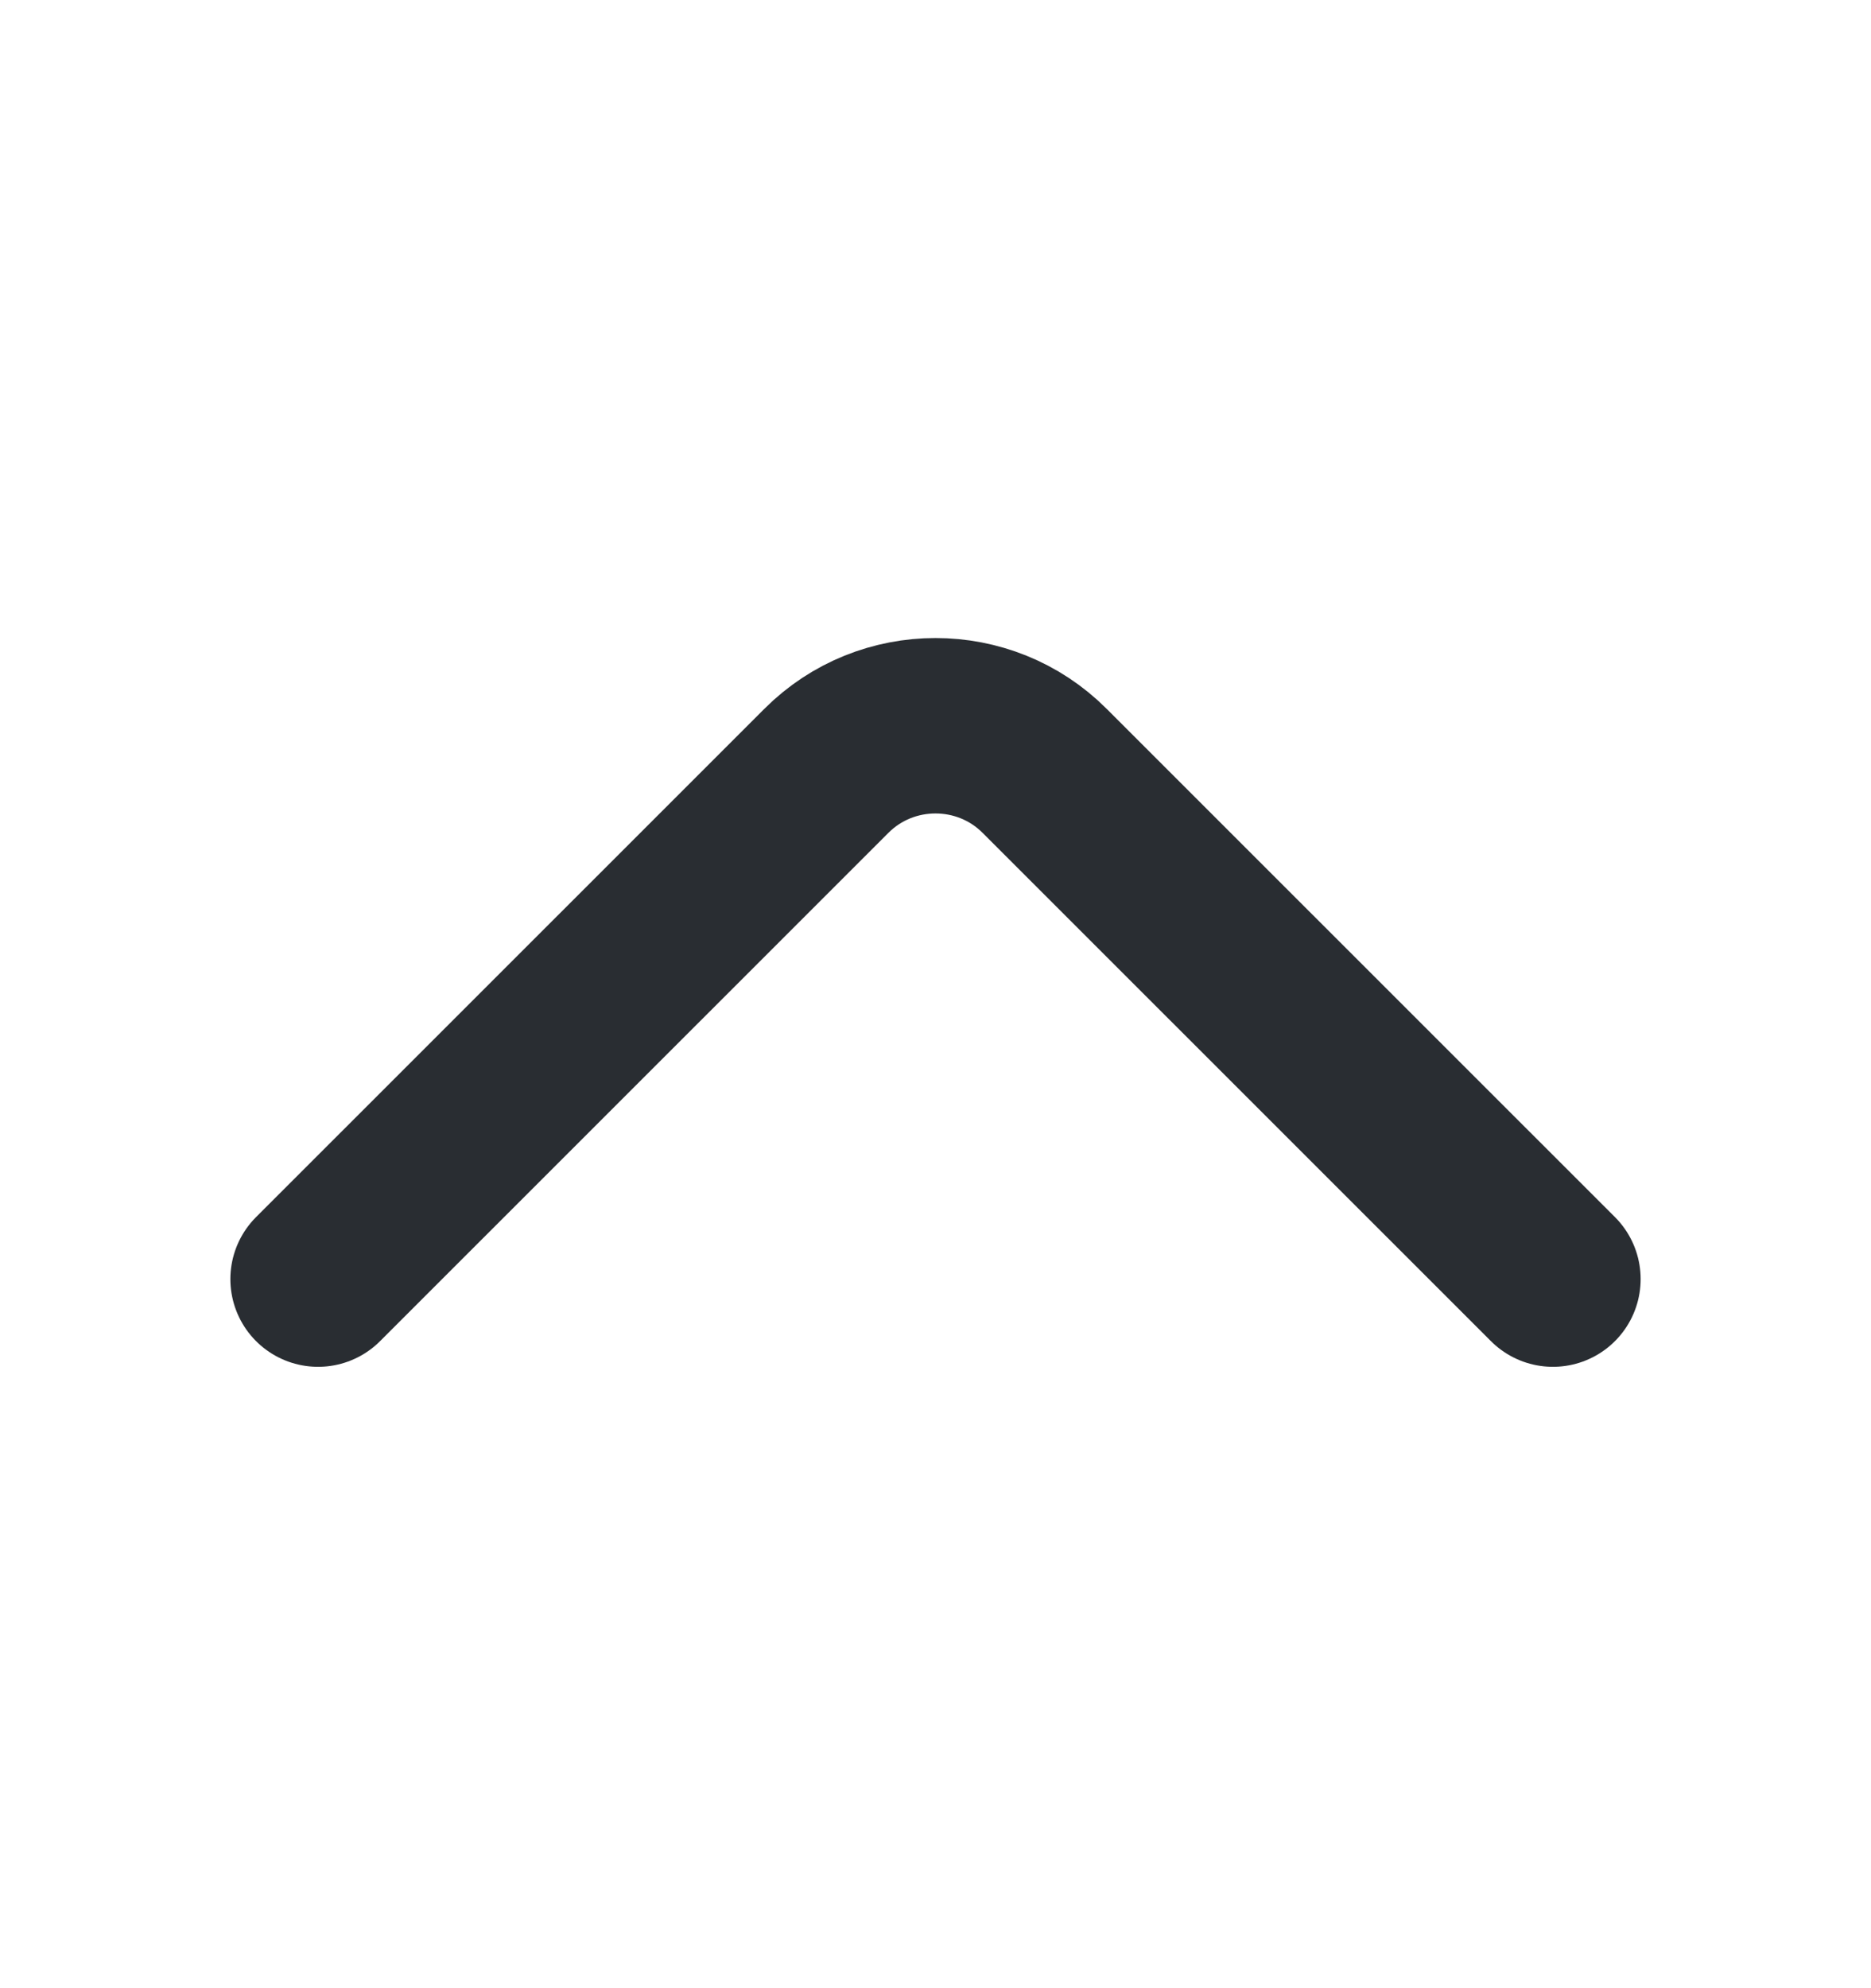<svg width="16" height="17" viewBox="0 0 16 17" fill="none" xmlns="http://www.w3.org/2000/svg">
<path d="M13.28 10.937L8.933 6.591C8.42 6.077 7.58 6.077 7.067 6.591L2.72 10.937" stroke="#292D32" stroke-width="1.5" stroke-miterlimit="10" stroke-linecap="round" stroke-linejoin="round"/>
</svg>
